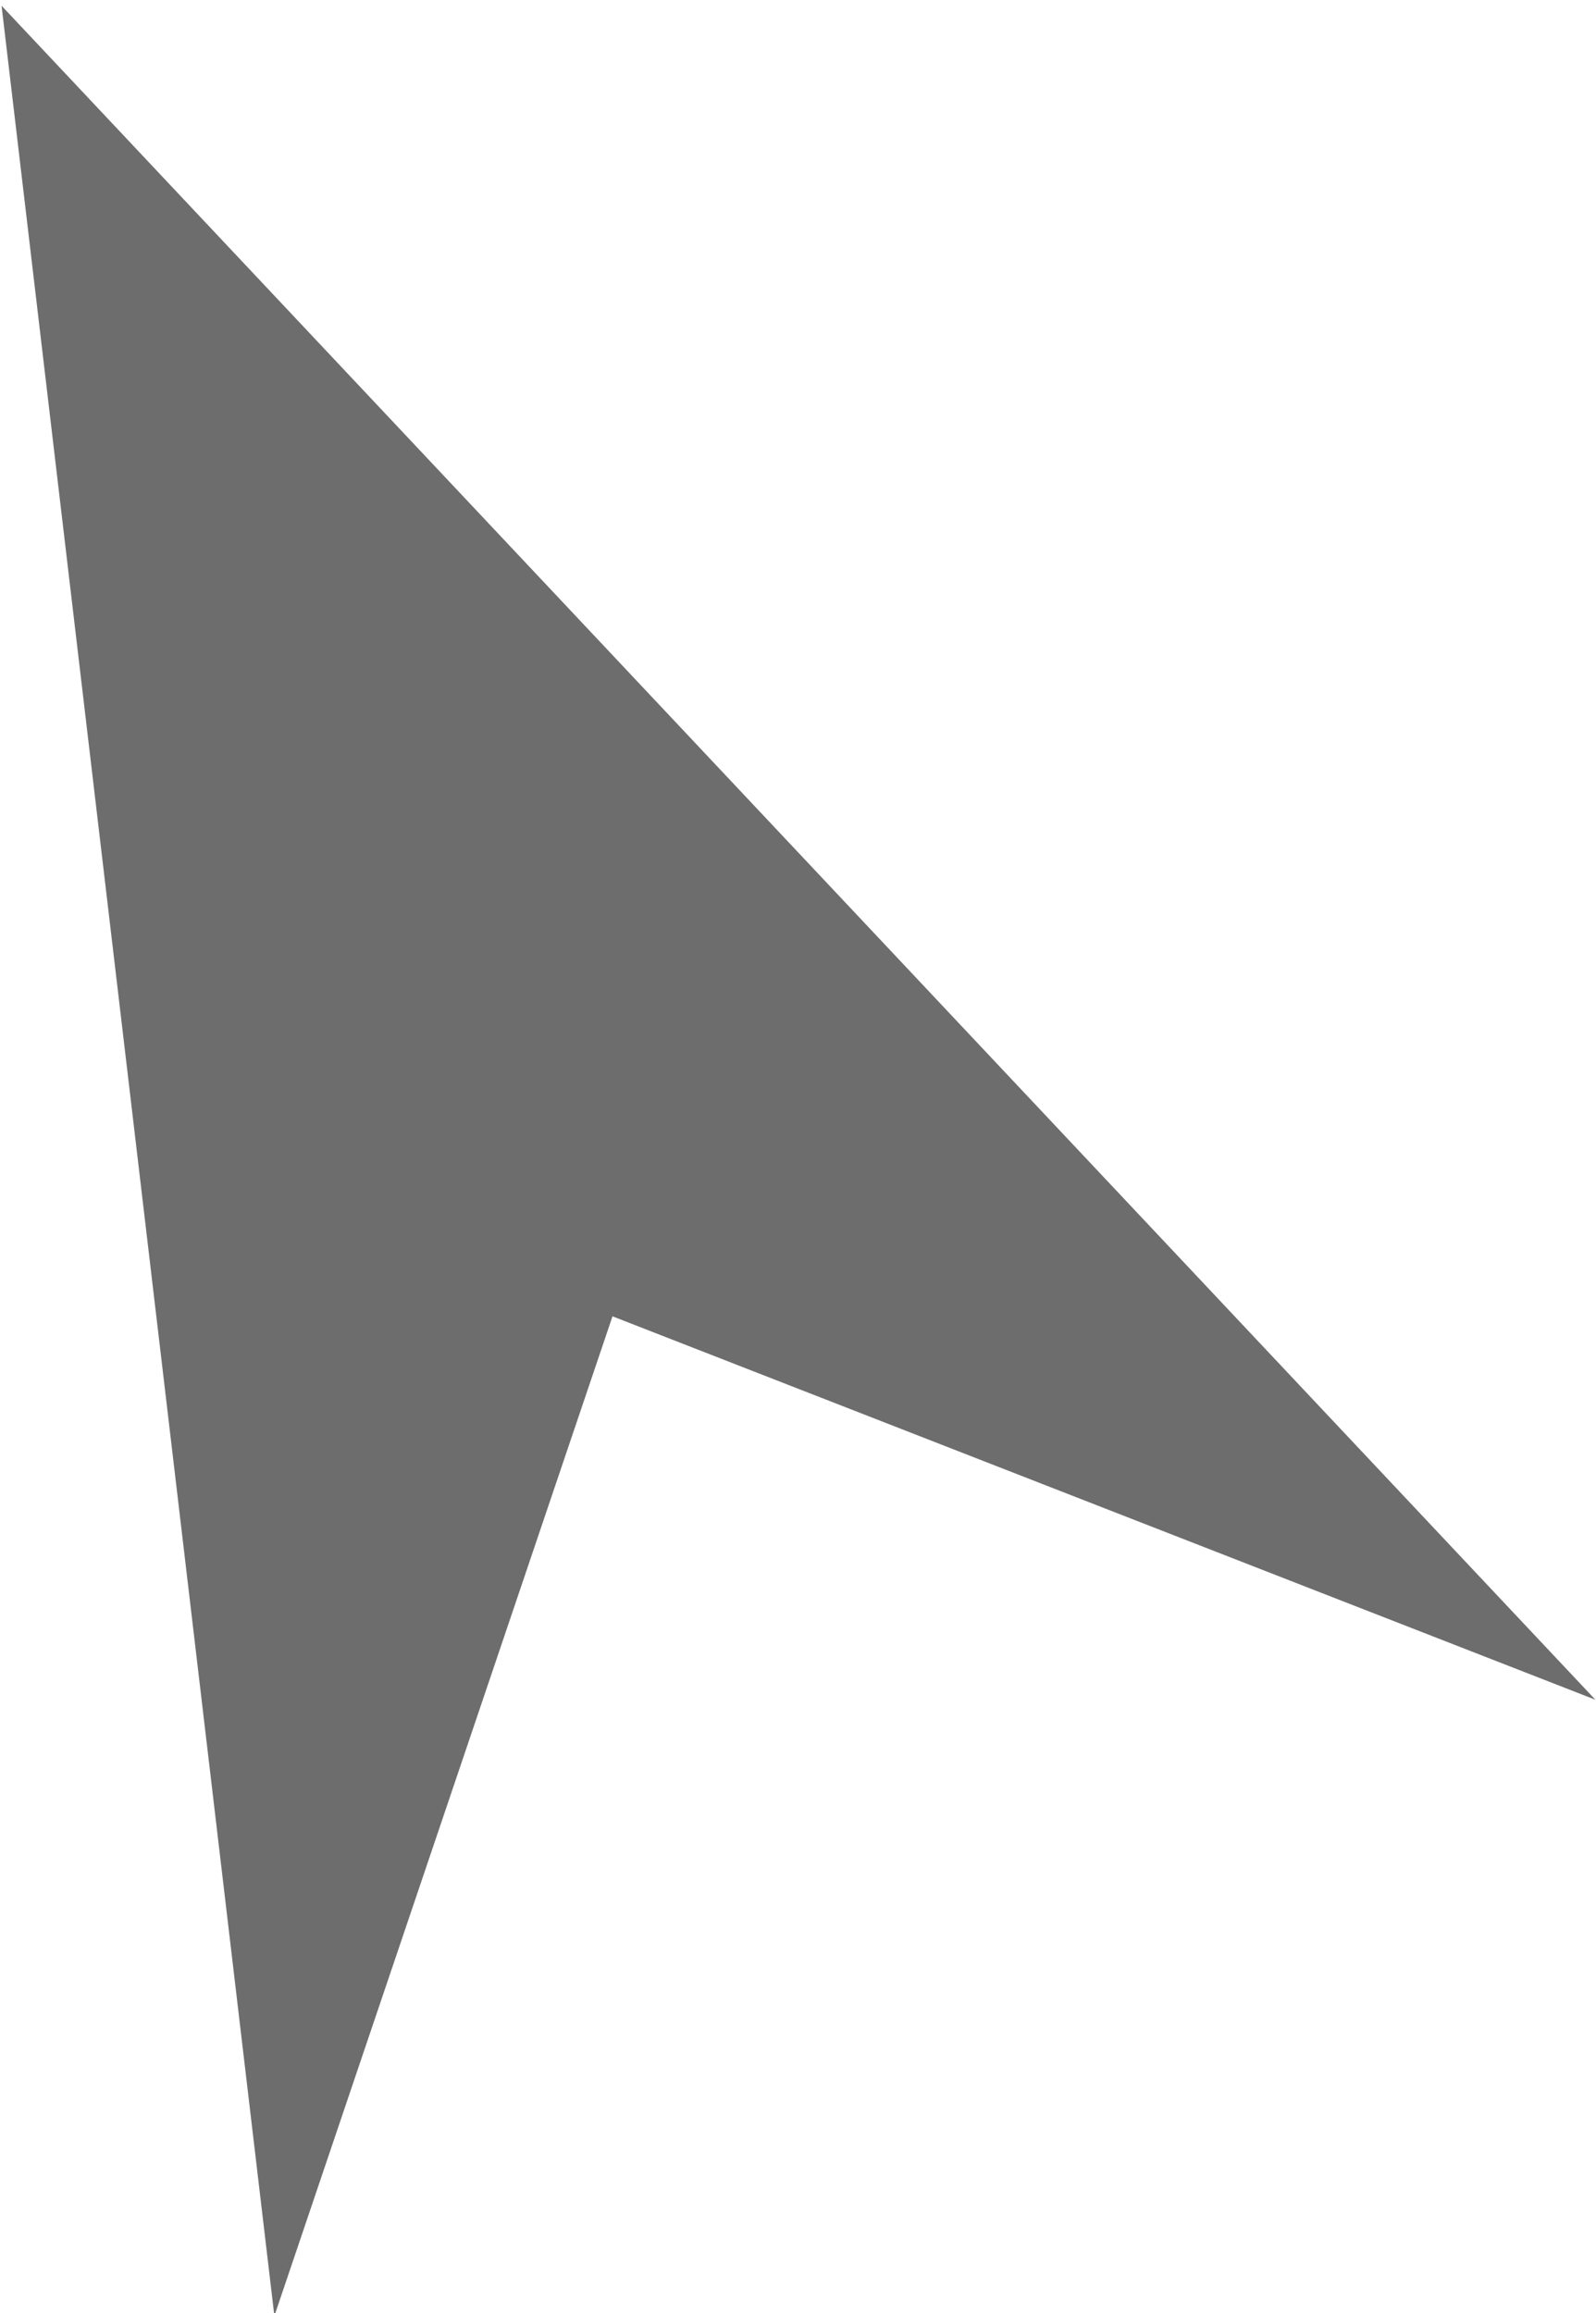 <?xml version="1.0" encoding="UTF-8"?>
<svg width="49px" height="71px" viewBox="0 0 49 71" version="1.1" xmlns="http://www.w3.org/2000/svg" xmlns:xlink="http://www.w3.org/1999/xlink">
    <!-- Generator: Sketch 52.5 (67469) - http://www.bohemiancoding.com/sketch -->
    <title>Cursor</title>
    <desc>Created with Sketch.</desc>
    <g id="Page-1" stroke="none" stroke-width="1" fill="none" fill-rule="evenodd">
        <polygon id="Cursor" fill="#6D6D6D" transform="translate(14.375, 30.901) rotate(-25) translate(-14.375, -30.901) " points="14.375 -3 -8 64.802 14.375 41.383 36.751 64.802"></polygon>
    </g>
</svg>
